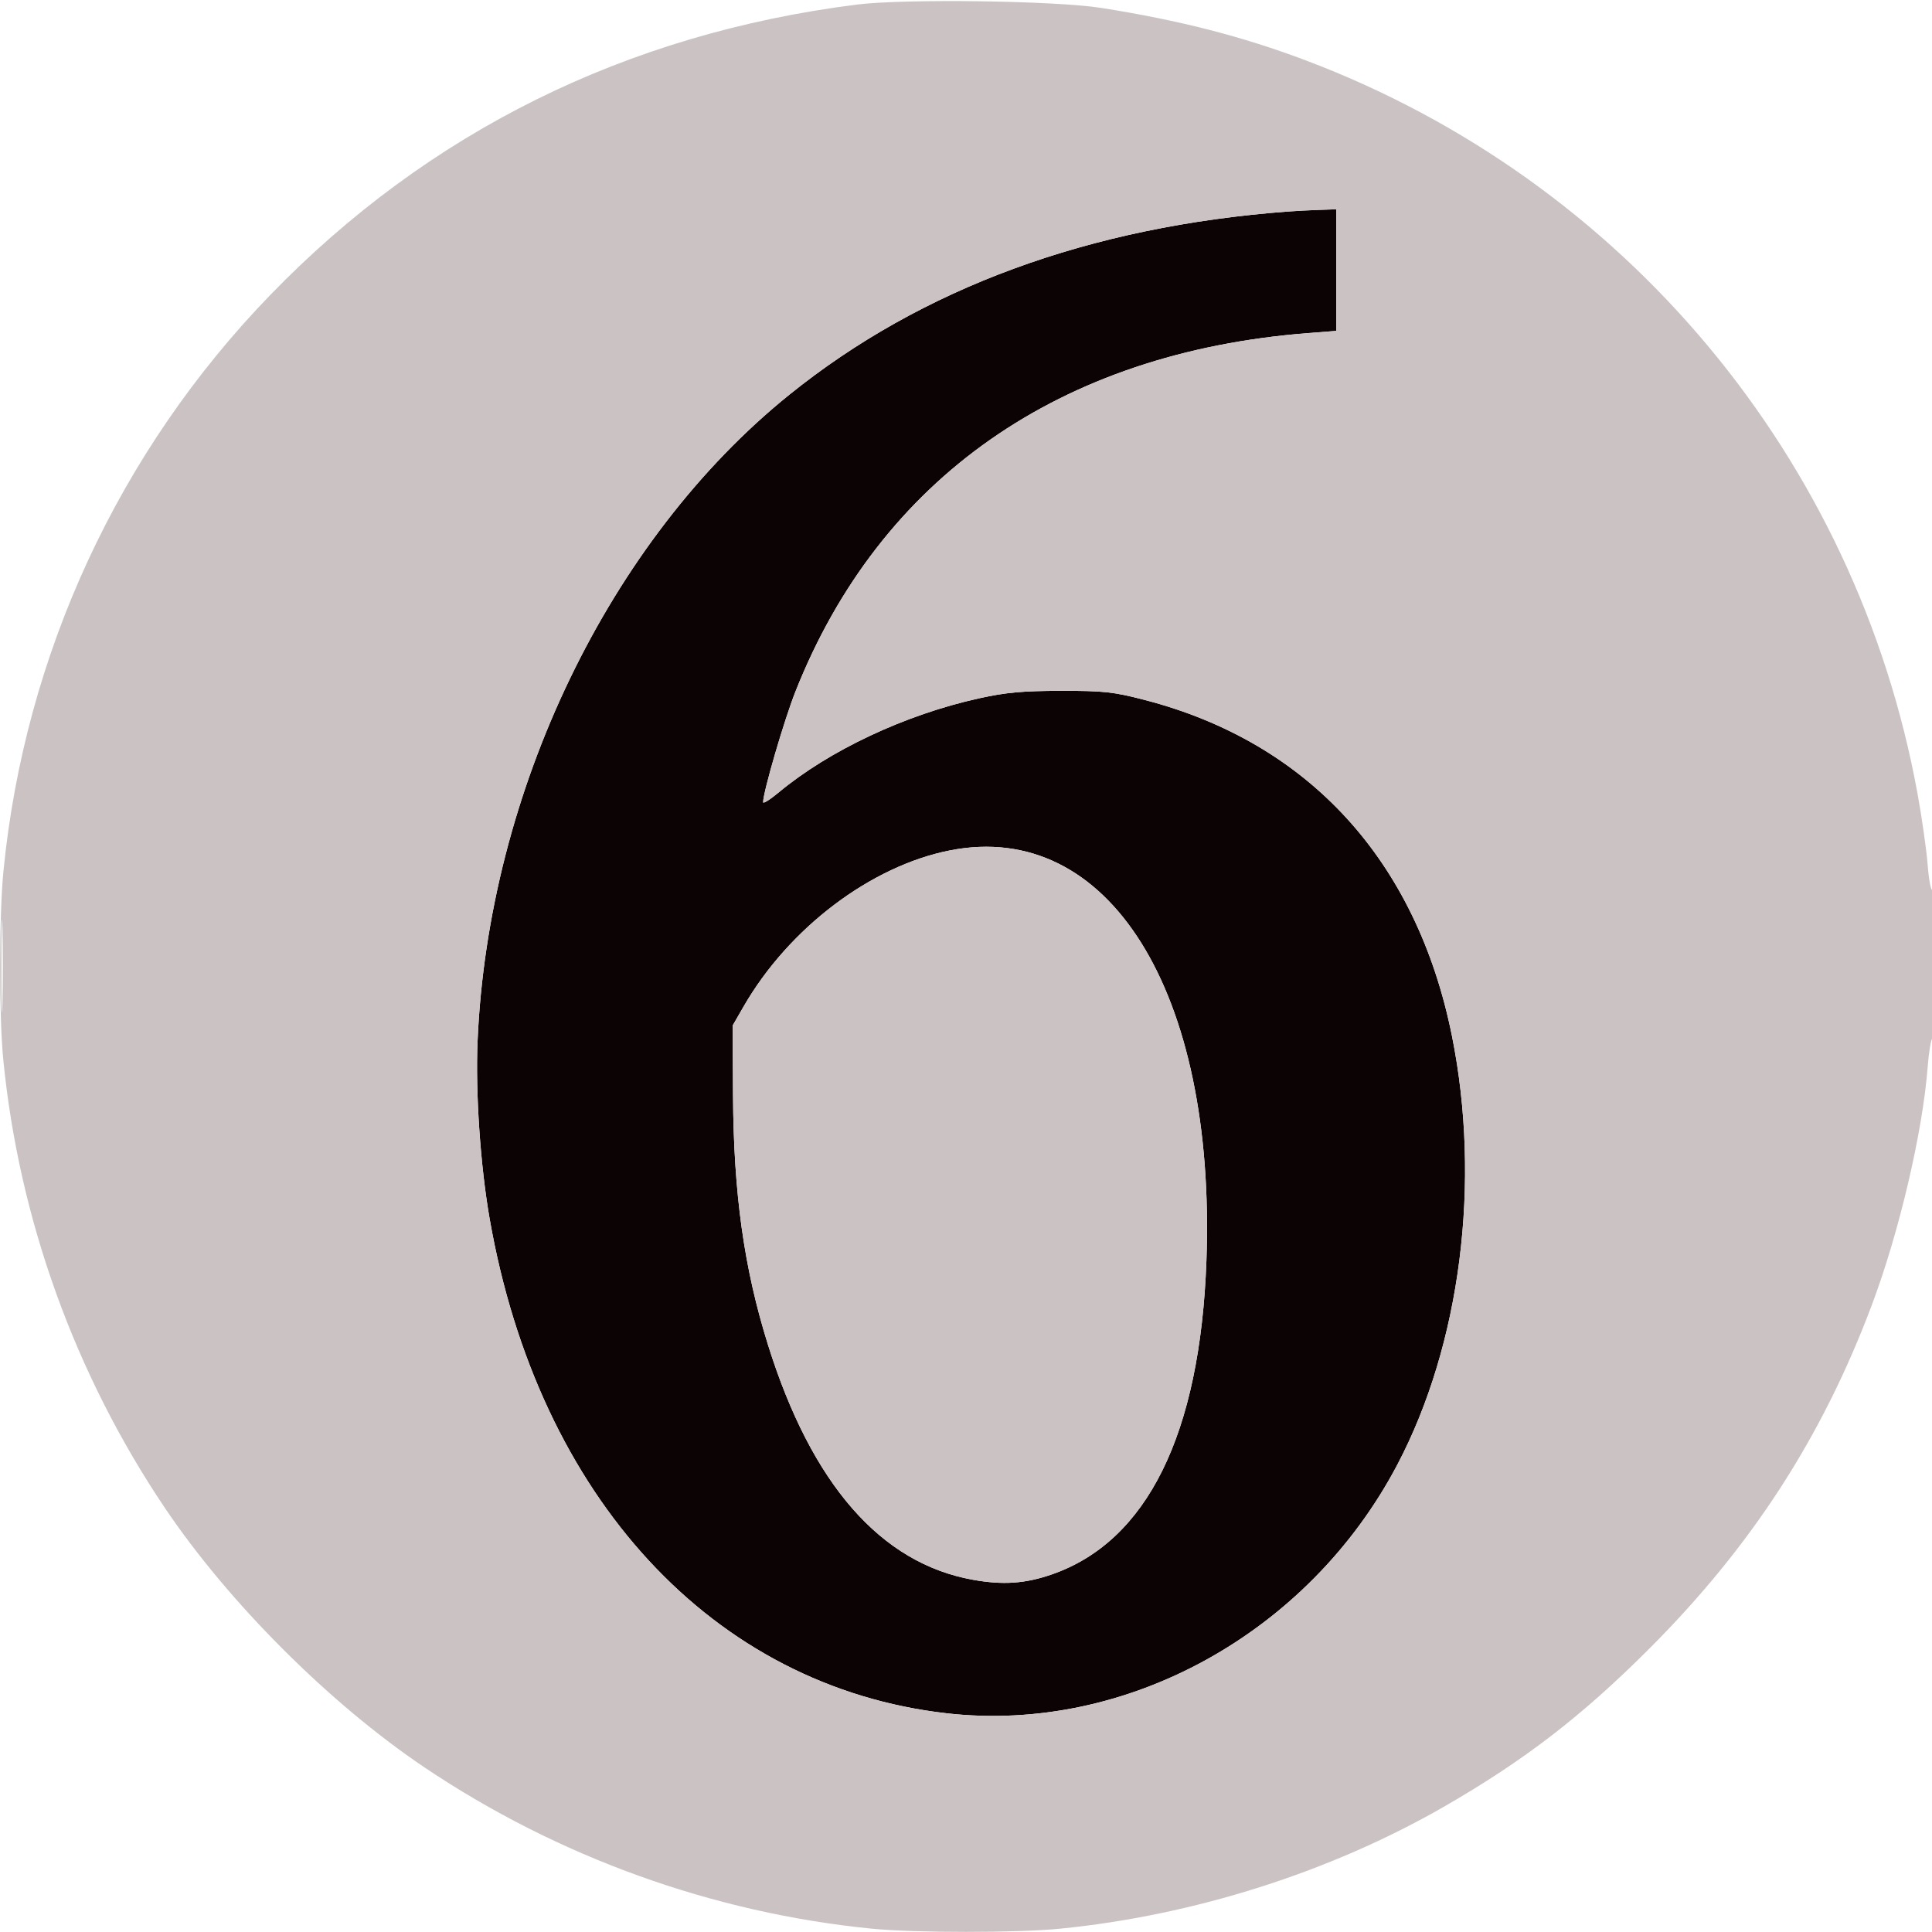 <svg xmlns="http://www.w3.org/2000/svg" width="600" height="600" viewBox="0 0 600 600" version="1.1"><path d="M 400 65.687 C 338.317 70.316, 286.213 89.456, 245.142 122.574 C 189.226 167.663, 151.588 245.760, 148.309 323.500 C 147.639 339.383, 149.188 362.074, 152.063 378.500 C 167.223 465.107, 221.502 523.839, 294 532.081 C 349.794 538.424, 406.426 507.182, 433.955 454.872 C 453.614 417.517, 460.041 367.074, 450.919 321.727 C 439.967 267.286, 406.410 230.587, 355.500 217.376 C 345.744 214.844, 342.804 214.524, 329.500 214.543 C 317.586 214.561, 312.352 215.039, 304.059 216.870 C 281.151 221.926, 257.486 233.051, 241.750 246.162 C 239.137 248.338, 237 249.673, 237 249.127 C 237 245.995, 243.527 223.637, 247.012 214.832 C 273.258 148.525, 329.111 109.456, 406.250 103.445 L 415 102.763 415 83.882 L 415 65 409.750 65.175 C 406.863 65.271, 402.475 65.501, 400 65.687 M 295.075 264.087 C 270.472 268.914, 244.956 288.222, 230.891 312.654 L 227.526 318.500 227.646 340 C 227.816 370.678, 231.060 393.860, 238.513 417.672 C 252.049 460.923, 273.513 485.508, 302.205 490.626 C 311.486 492.282, 318.294 491.823, 326.534 488.988 C 356.247 478.766, 372.725 445.391, 374.668 391.500 C 377.681 307.944, 344.256 254.438, 295.075 264.087" stroke="none" fill="#0c0404" fill-rule="evenodd"/><path d="M 265.950 1.436 C 194.444 10.508, 133.012 40.940, 83.942 91.600 C 36.917 140.150, 7.726 203.146, 1.079 270.424 C -0.284 284.226, -0.315 315.594, 1.022 329.144 C 5.898 378.566, 23.235 426.694, 51.088 468.128 C 70.927 497.641, 102.359 529.073, 131.872 548.912 C 173.245 576.724, 221.506 594.110, 270.856 598.978 C 284.175 600.292, 315.825 600.292, 329.144 598.978 C 370.737 594.875, 413.212 581.371, 448.559 561.014 C 473.403 546.705, 491.209 533.001, 512.105 512.105 C 543.914 480.295, 565.835 446.463, 581.313 405.289 C 589.799 382.713, 597.095 351.620, 598.649 331.406 C 599.007 326.746, 599.683 322.696, 600.150 322.407 C 600.618 322.118, 601 311.532, 601 298.882 C 601 286.232, 600.615 276.120, 600.145 276.410 C 599.675 276.701, 598.999 273.154, 598.644 268.529 C 598.288 263.904, 596.862 253.905, 595.475 246.310 C 576.479 142.309, 504.539 56.133, 405.500 18.743 C 385.750 11.287, 366.261 6.288, 342 2.457 C 327.688 0.197, 280.691 -0.434, 265.950 1.436 M 400 65.687 C 338.317 70.316, 286.213 89.456, 245.142 122.574 C 189.226 167.663, 151.588 245.760, 148.309 323.500 C 147.639 339.383, 149.188 362.074, 152.063 378.500 C 167.223 465.107, 221.502 523.839, 294 532.081 C 349.794 538.424, 406.426 507.182, 433.955 454.872 C 453.614 417.517, 460.041 367.074, 450.919 321.727 C 439.967 267.286, 406.410 230.587, 355.500 217.376 C 345.744 214.844, 342.804 214.524, 329.500 214.543 C 317.586 214.561, 312.352 215.039, 304.059 216.870 C 281.151 221.926, 257.486 233.051, 241.750 246.162 C 239.137 248.338, 237 249.673, 237 249.127 C 237 245.995, 243.527 223.637, 247.012 214.832 C 273.258 148.525, 329.111 109.456, 406.250 103.445 L 415 102.763 415 83.882 L 415 65 409.750 65.175 C 406.863 65.271, 402.475 65.501, 400 65.687 M 295.075 264.087 C 270.472 268.914, 244.956 288.222, 230.891 312.654 L 227.526 318.500 227.646 340 C 227.816 370.678, 231.060 393.860, 238.513 417.672 C 252.049 460.923, 273.513 485.508, 302.205 490.626 C 311.486 492.282, 318.294 491.823, 326.534 488.988 C 356.247 478.766, 372.725 445.391, 374.668 391.500 C 377.681 307.944, 344.256 254.438, 295.075 264.087 M 0.430 300 C 0.430 312.925, 0.573 318.212, 0.747 311.750 C 0.921 305.288, 0.921 294.712, 0.747 288.250 C 0.573 281.788, 0.430 287.075, 0.430 300" stroke="none" fill="#cbc3c3" fill-rule="evenodd"/></svg>